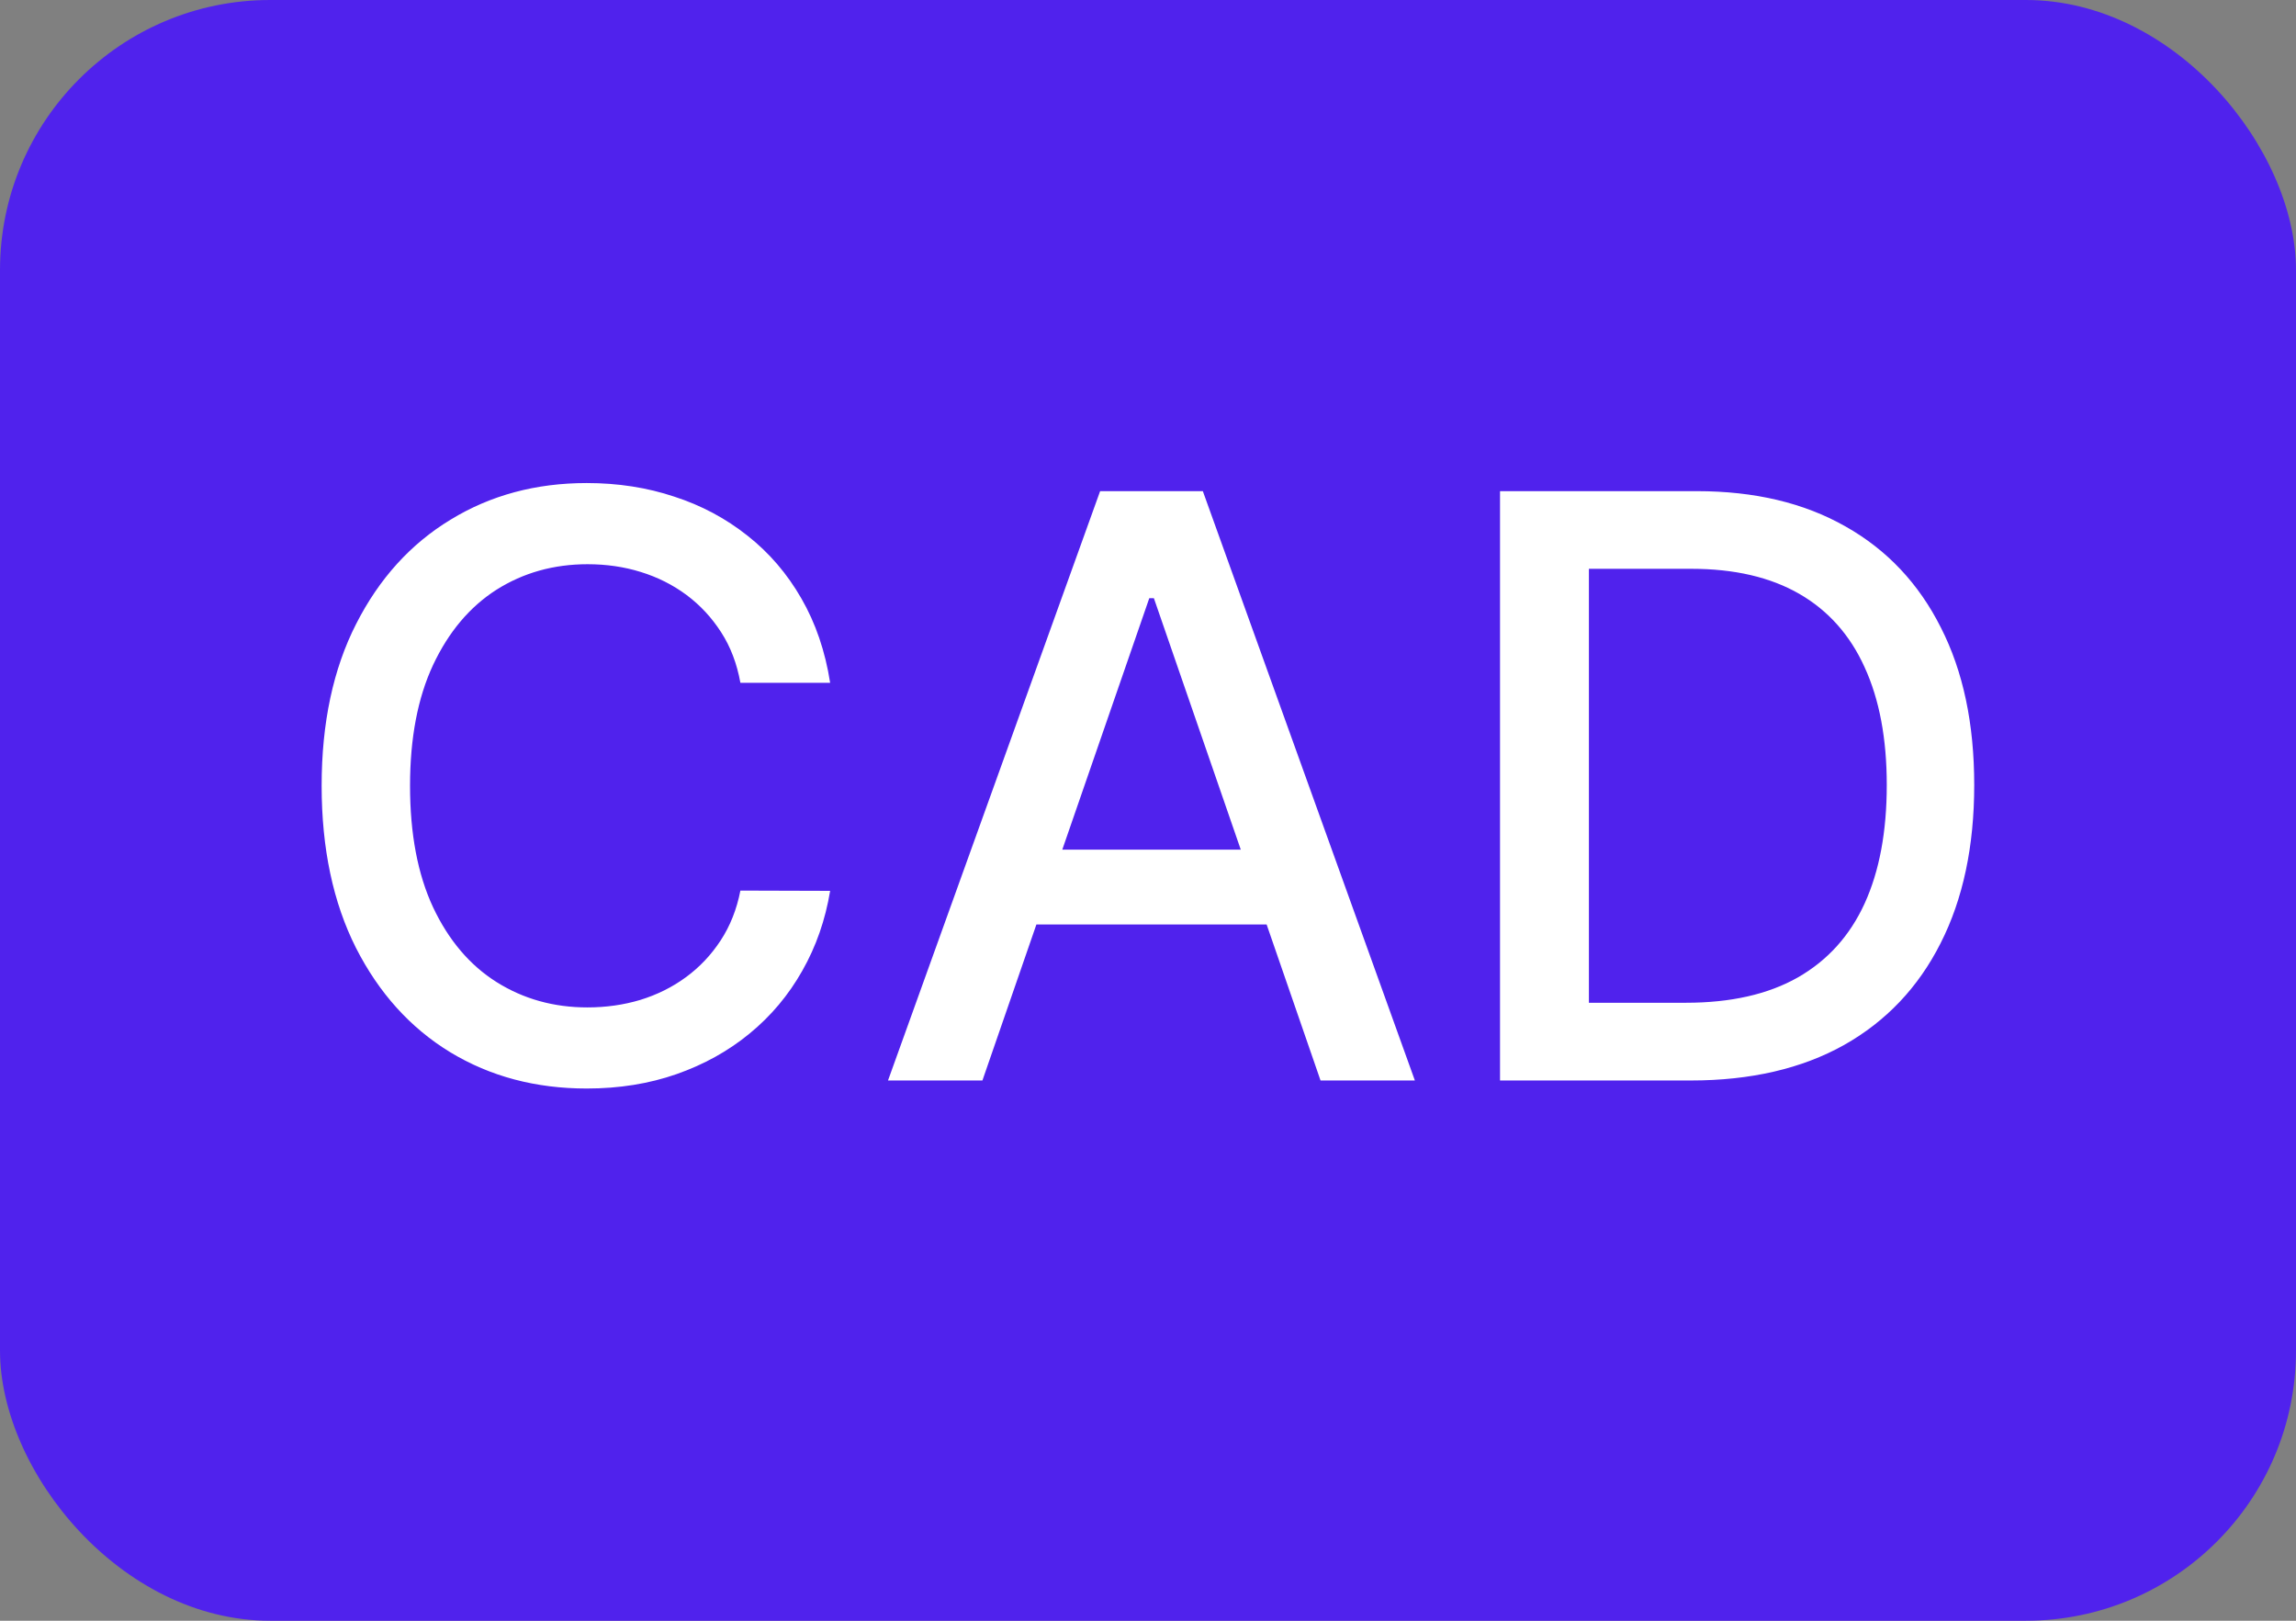<svg width="34" height="24" viewBox="0 0 34 24" fill="none" xmlns="http://www.w3.org/2000/svg">
<rect x="0" y="0" width="34" height="24" fill="#808080" stroke="none"/>
<rect width="34" height="24" rx="4" fill="#5022ED"/>
<path d="M12.293 10.111H10.964C10.913 9.827 10.818 9.577 10.678 9.361C10.539 9.145 10.369 8.962 10.167 8.811C9.965 8.661 9.739 8.547 9.489 8.47C9.242 8.393 8.979 8.355 8.701 8.355C8.198 8.355 7.748 8.482 7.35 8.734C6.955 8.987 6.643 9.358 6.413 9.847C6.185 10.335 6.072 10.932 6.072 11.636C6.072 12.347 6.185 12.946 6.413 13.435C6.643 13.923 6.957 14.293 7.354 14.543C7.752 14.793 8.2 14.918 8.697 14.918C8.972 14.918 9.234 14.881 9.481 14.807C9.731 14.73 9.957 14.618 10.158 14.47C10.36 14.322 10.53 14.142 10.67 13.929C10.812 13.713 10.91 13.466 10.964 13.188L12.293 13.192C12.222 13.621 12.085 14.016 11.88 14.376C11.678 14.734 11.418 15.044 11.1 15.305C10.785 15.564 10.424 15.764 10.018 15.906C9.612 16.048 9.168 16.119 8.688 16.119C7.933 16.119 7.259 15.94 6.668 15.582C6.077 15.222 5.612 14.706 5.271 14.036C4.933 13.365 4.763 12.565 4.763 11.636C4.763 10.704 4.934 9.905 5.275 9.237C5.616 8.567 6.082 8.053 6.673 7.695C7.263 7.334 7.935 7.153 8.688 7.153C9.151 7.153 9.583 7.22 9.984 7.354C10.387 7.484 10.749 7.678 11.07 7.933C11.391 8.186 11.657 8.496 11.867 8.862C12.077 9.226 12.22 9.642 12.293 10.111ZM14.548 16H13.15L16.291 7.273H17.812L20.952 16H19.555L17.087 8.858H17.019L14.548 16ZM14.782 12.582H19.316V13.69H14.782V12.582ZM25.038 16H22.213V7.273H25.128C25.983 7.273 26.717 7.447 27.331 7.797C27.944 8.143 28.414 8.642 28.741 9.293C29.071 9.94 29.235 10.717 29.235 11.624C29.235 12.533 29.069 13.314 28.737 13.967C28.407 14.621 27.93 15.124 27.305 15.476C26.68 15.825 25.924 16 25.038 16ZM23.529 14.849H24.966C25.63 14.849 26.183 14.724 26.623 14.474C27.064 14.222 27.393 13.857 27.612 13.379C27.831 12.899 27.94 12.314 27.94 11.624C27.94 10.939 27.831 10.358 27.612 9.881C27.396 9.403 27.073 9.041 26.645 8.794C26.216 8.547 25.683 8.423 25.047 8.423H23.529V14.849Z" fill="white"/>
</svg>
